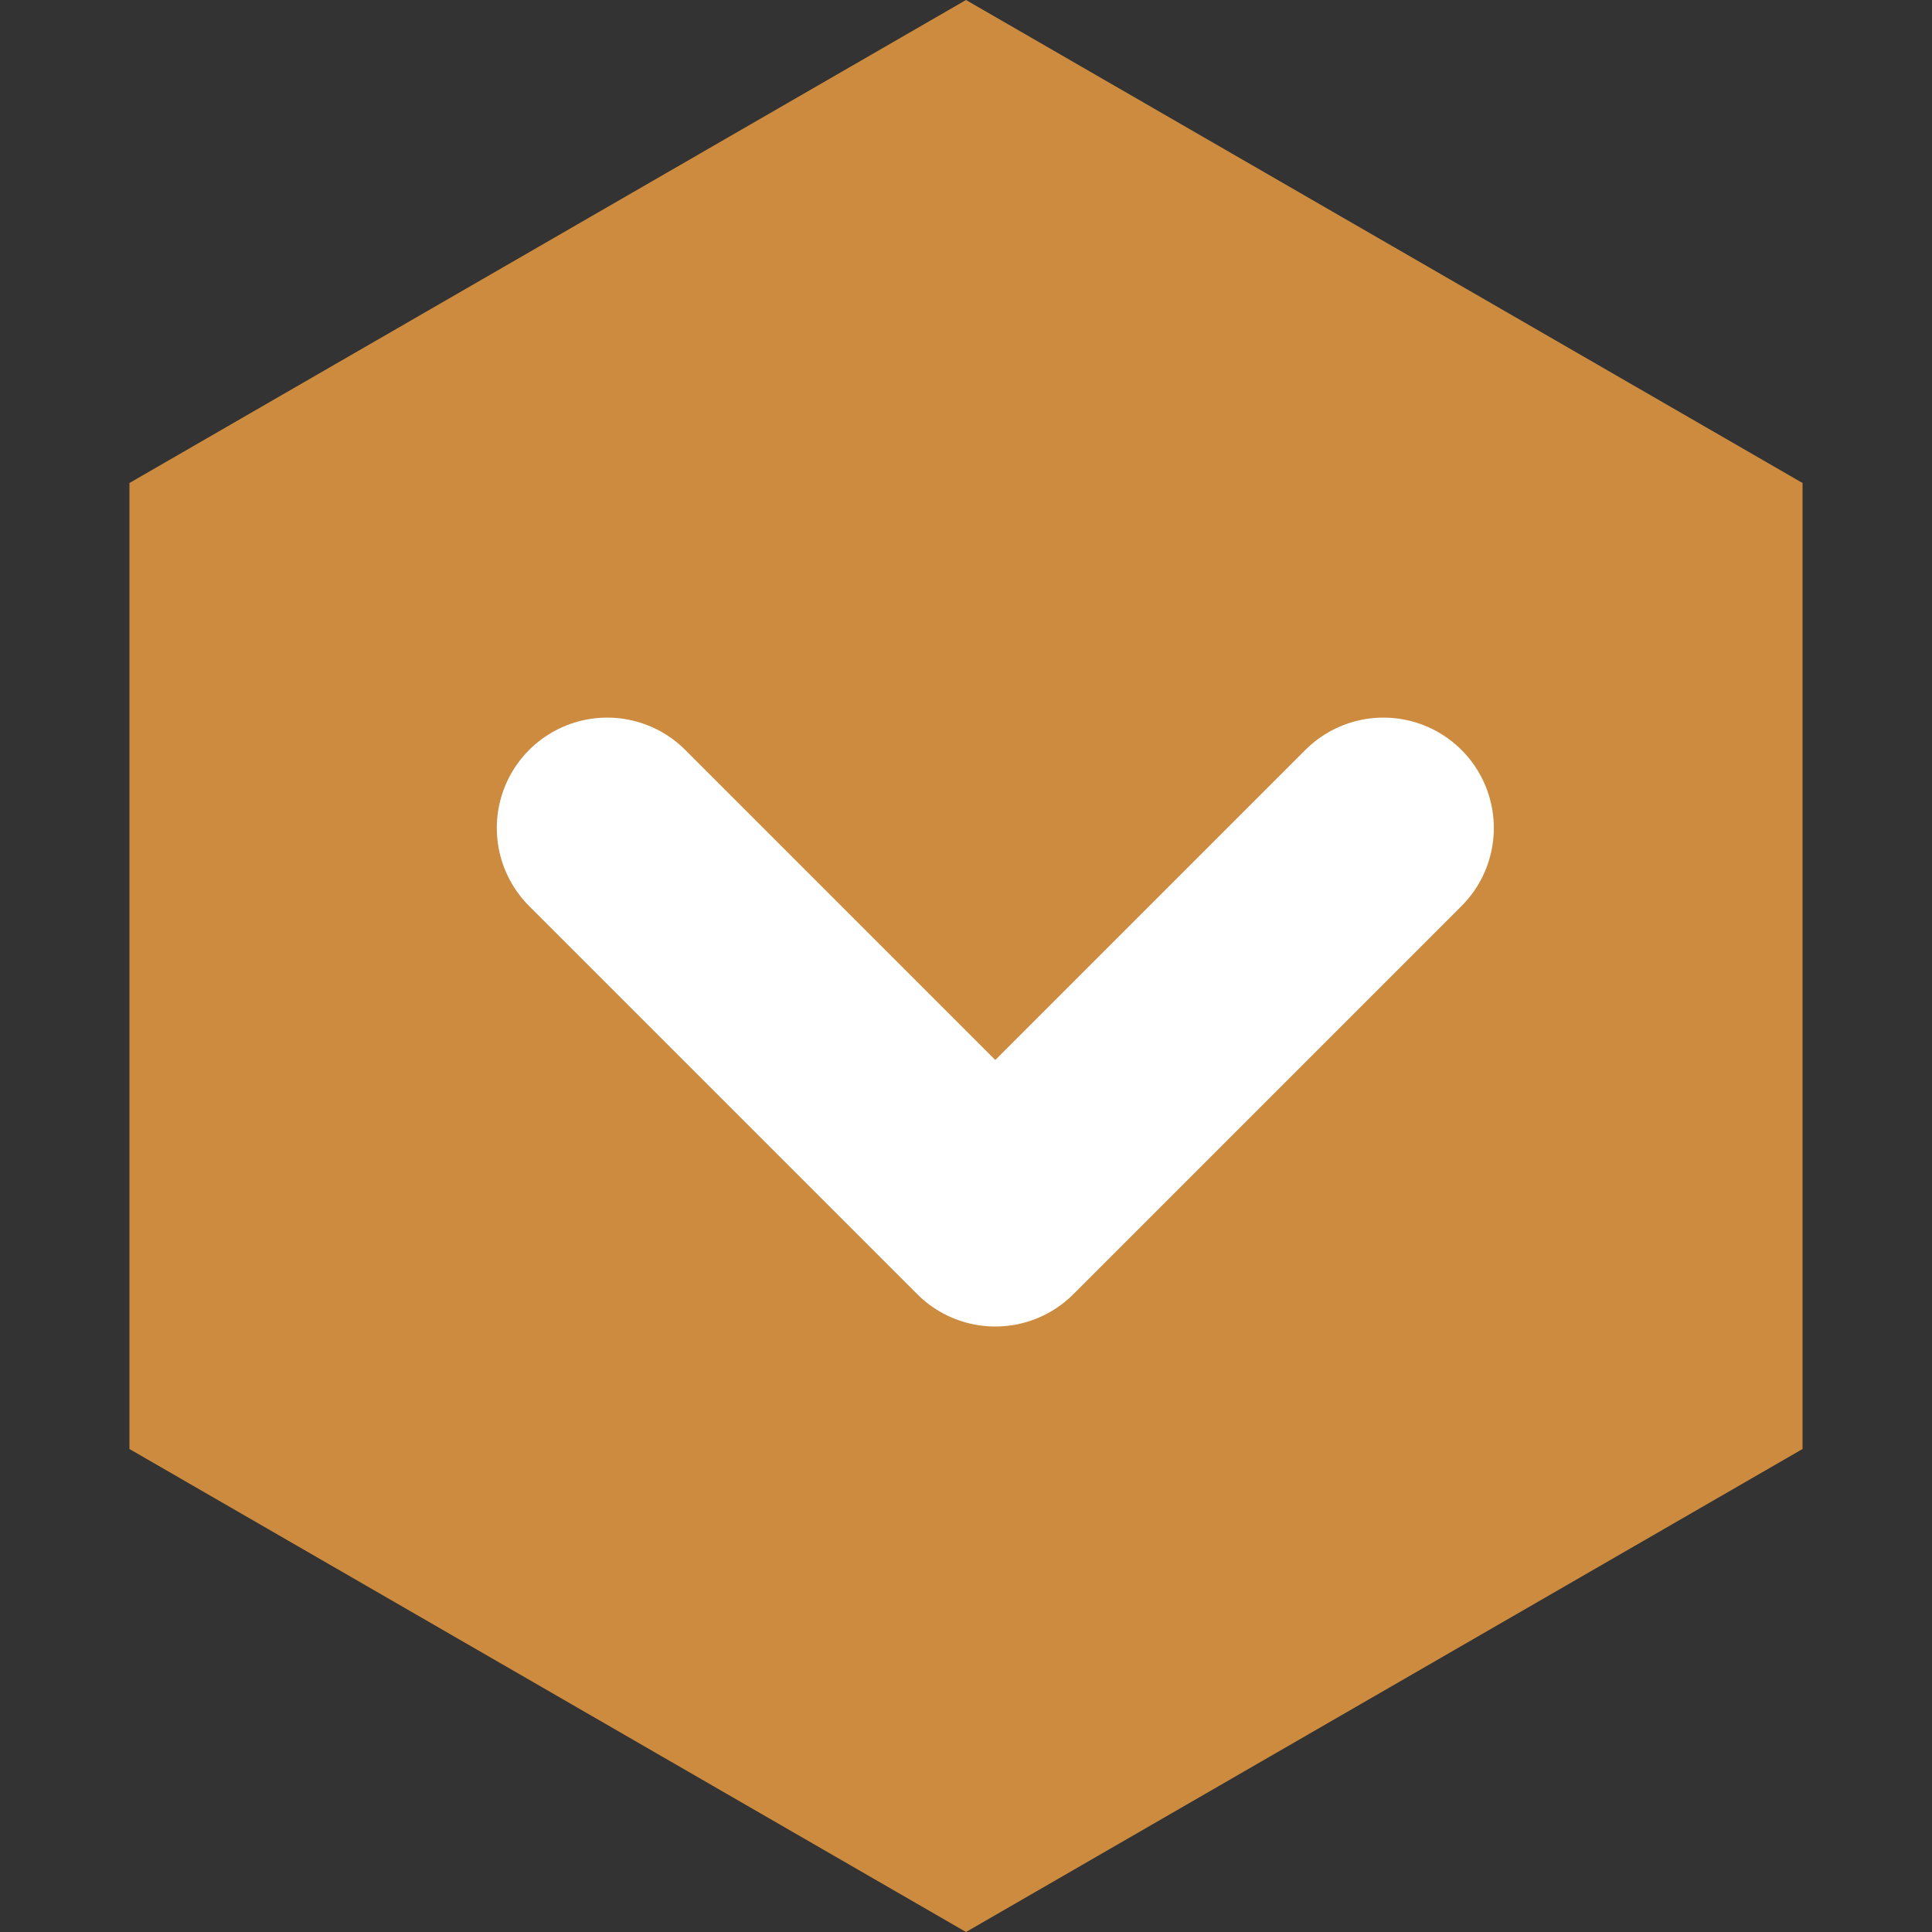 <svg width="35" height="35" viewBox="0 0 35 35" fill="none" xmlns="http://www.w3.org/2000/svg">
<rect x="0" y="0" width="35" height="35" fill="#333333" stroke="none"/>
<path d="M17.5 0L32.655 8.75V26.25L17.5 35L2.345 26.25V8.75L17.5 0Z" fill="#CC8B3E"/>
<g clip-path="url(#clip0_117_123)">
<path d="M11 15L18.031 22.031L25.062 15" stroke="white" stroke-width="4" stroke-linecap="round" stroke-linejoin="round"/>
</g>
<defs>
<clipPath id="clip0_117_123">
<rect width="21" height="25" fill="white" transform="matrix(0 -1 1 0 5 28)"/>
</clipPath>
</defs>
</svg>
